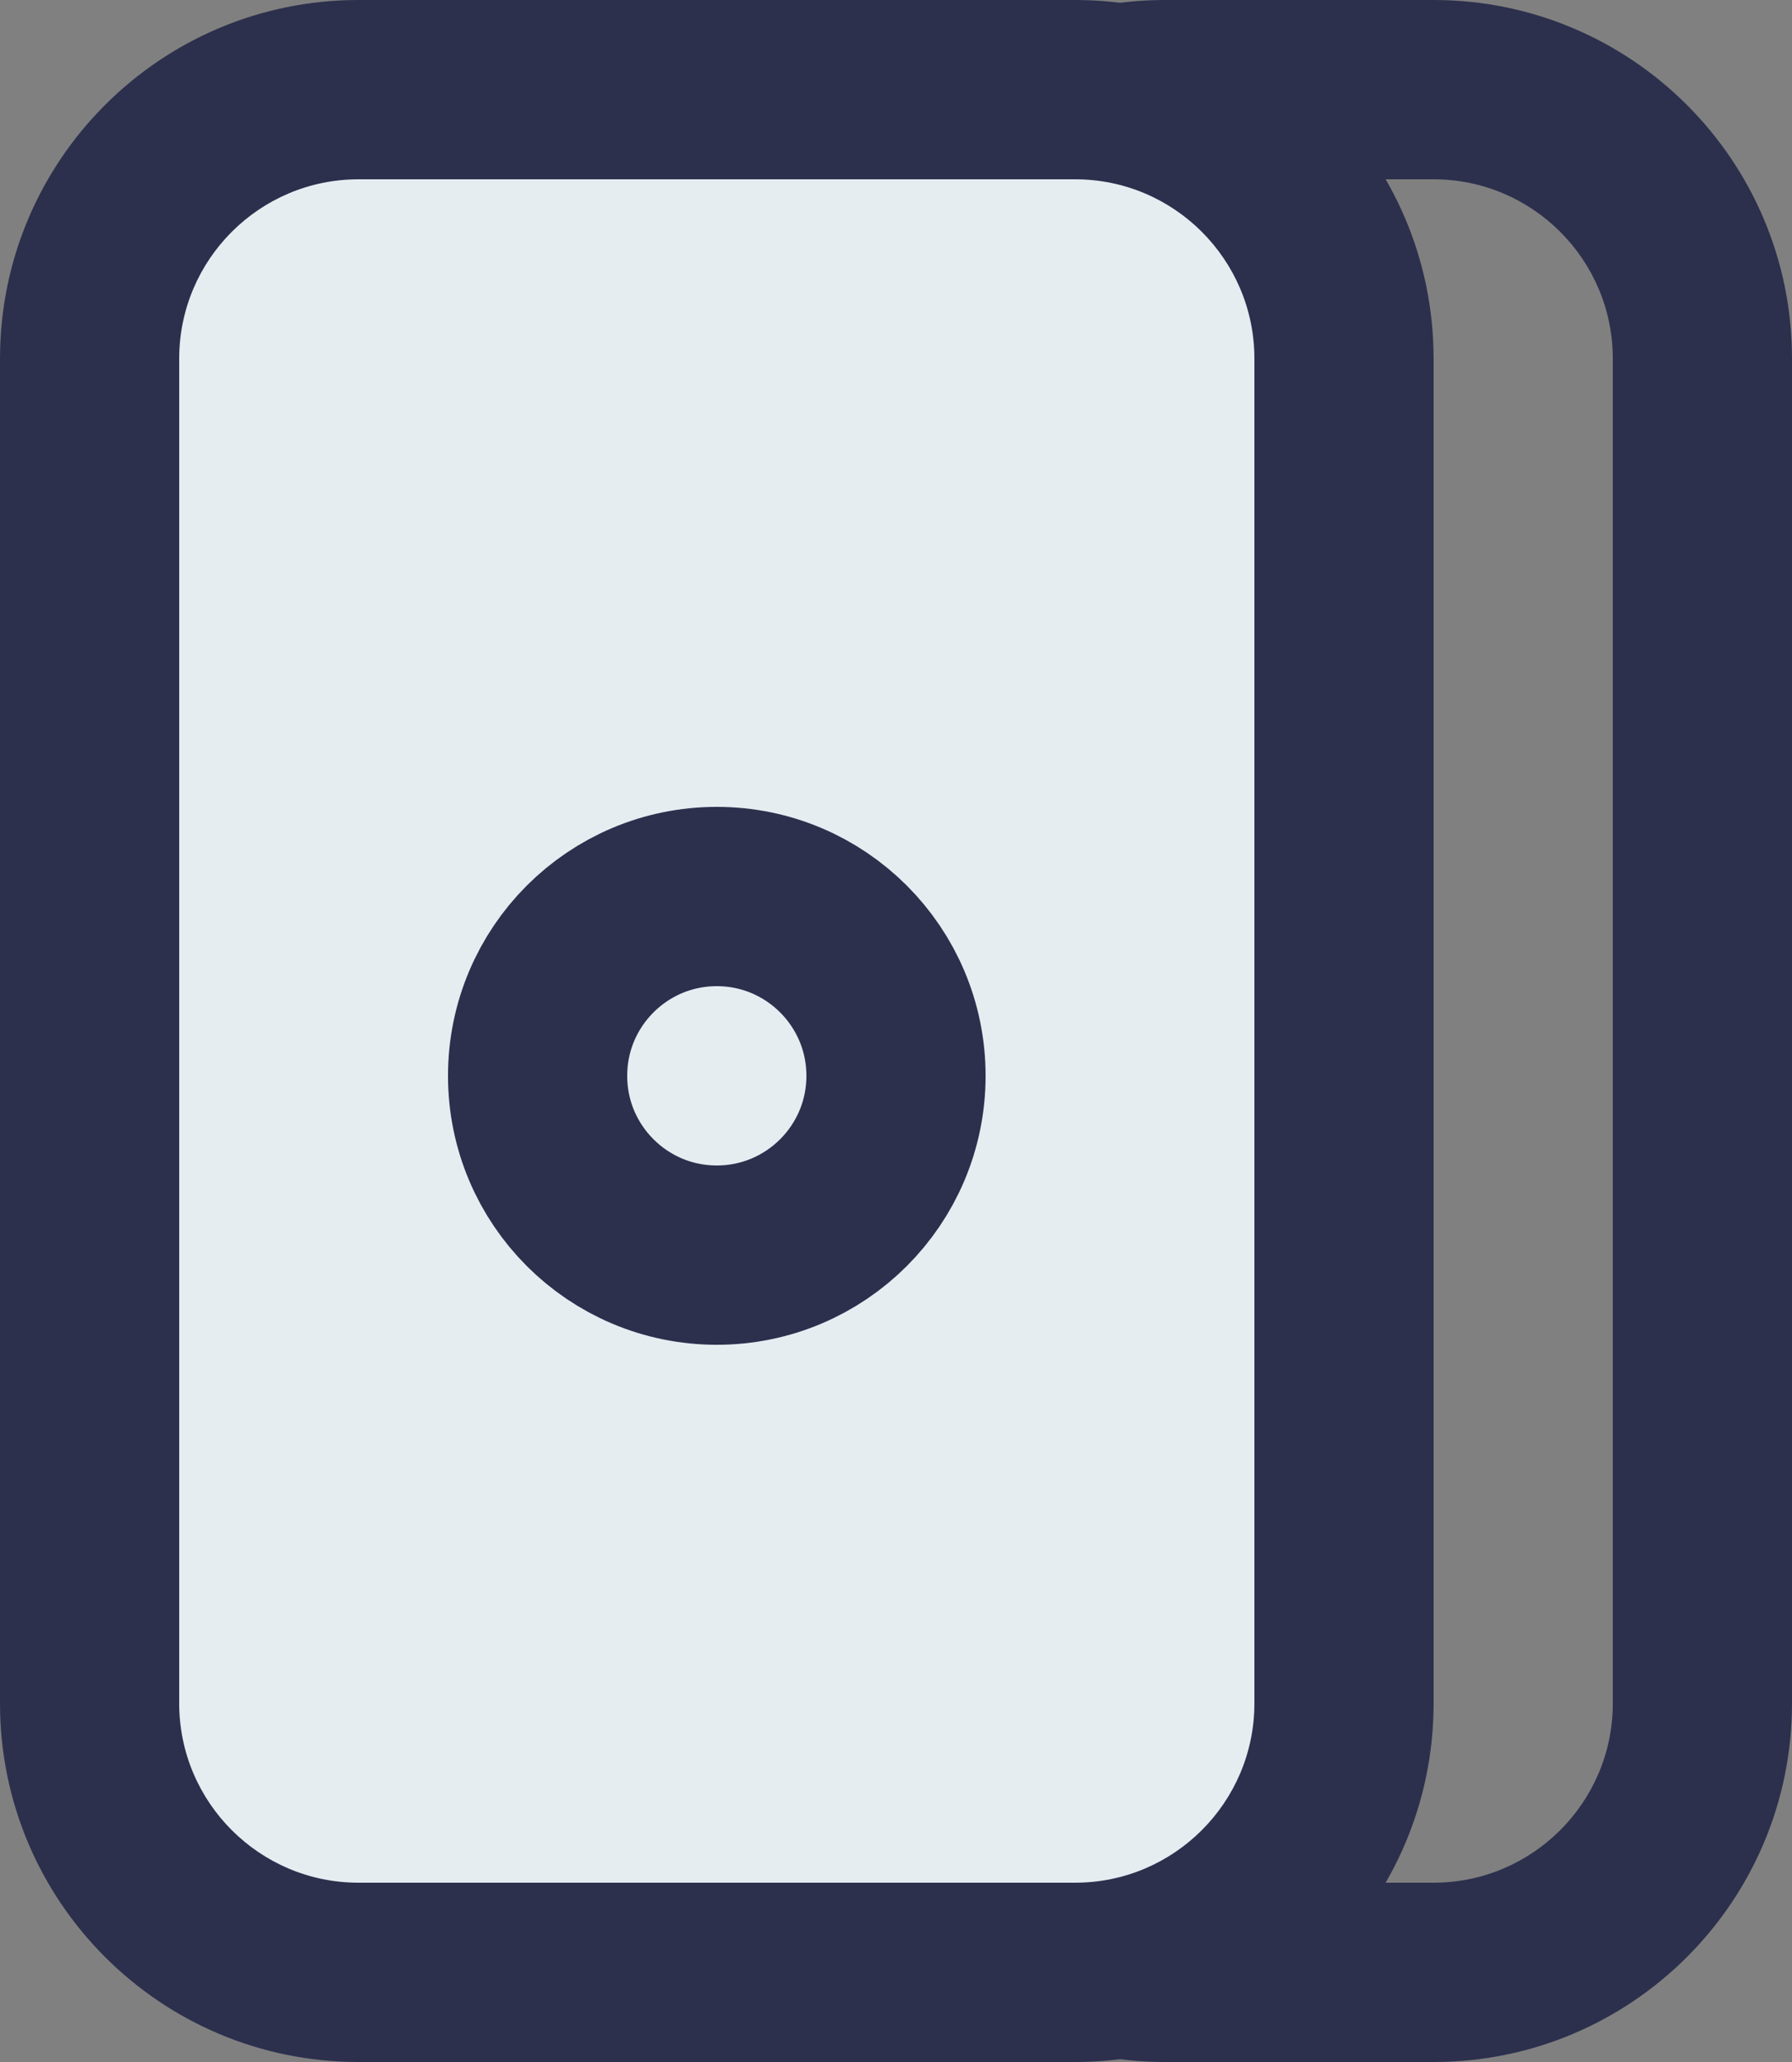 <svg xmlns="http://www.w3.org/2000/svg" width="20" height="23" viewBox="0 0 20 23">
  <rect x="0" y="0" width="20" height="23" fill="#808080" stroke="none"/>
  <g id="Bills" transform="translate(5927 4364)">
    <g id="Subtração_46" data-name="Subtração 46" transform="translate(-5918 -4364)" fill="none">
      <path d="M4,0H7a4,4,0,0,1,4,4V19a4,4,0,0,1-4,4H4a4,4,0,0,1-4-4V4A4,4,0,0,1,4,0Z" stroke="none"/>
      <path d="M 4 2 C 2.897 2 2 2.897 2 4 L 2 19 C 2 20.103 2.897 21 4 21 L 7 21 C 8.103 21 9 20.103 9 19 L 9 4 C 9 2.897 8.103 2 7 2 L 4 2 M 4 0 L 7 0 C 9.209 0 11 1.791 11 4 L 11 19 C 11 21.209 9.209 23 7 23 L 4 23 C 1.791 23 -9.5367431640625e-07 21.209 -9.5367431640625e-07 19 L -9.5367431640625e-07 4 C -9.5367431640625e-07 1.791 1.791 0 4 0 Z" stroke="none" fill="#2c304d"/>
    </g>
    <g id="Subtração_48" data-name="Subtração 48" transform="translate(-5927 -4364)" fill="#e6edf1">
      <path d="M 12 22 L 4 22 C 2.346 22 1 20.654 1 19 L 1 4 C 1 2.346 2.346 1 4 1 L 12 1 C 13.654 1 15 2.346 15 4 L 15 19 C 15 20.654 13.654 22 12 22 Z" stroke="none"/>
      <path d="M 4 2 C 2.897 2 2 2.897 2 4 L 2 19 C 2 20.103 2.897 21 4 21 L 12 21 C 13.103 21 14 20.103 14 19 L 14 4 C 14 2.897 13.103 2 12 2 L 4 2 M 4 0 L 12 0 C 14.209 0 16 1.791 16 4 L 16 19 C 16 21.209 14.209 23 12 23 L 4 23 C 1.791 23 -3.814697265625e-06 21.209 -3.814697265625e-06 19 L -3.814697265625e-06 4 C -3.814697265625e-06 1.791 1.791 0 4 0 Z" stroke="none" fill="#2c304d"/>
    </g>
    <g id="Elipse_350" data-name="Elipse 350" transform="translate(-5922 -4355)" fill="none" stroke="#2c304d" stroke-width="2">
      <circle cx="3" cy="3" r="3" stroke="none"/>
      <circle cx="3" cy="3" r="2" fill="none"/>
    </g>
  </g>
</svg>
